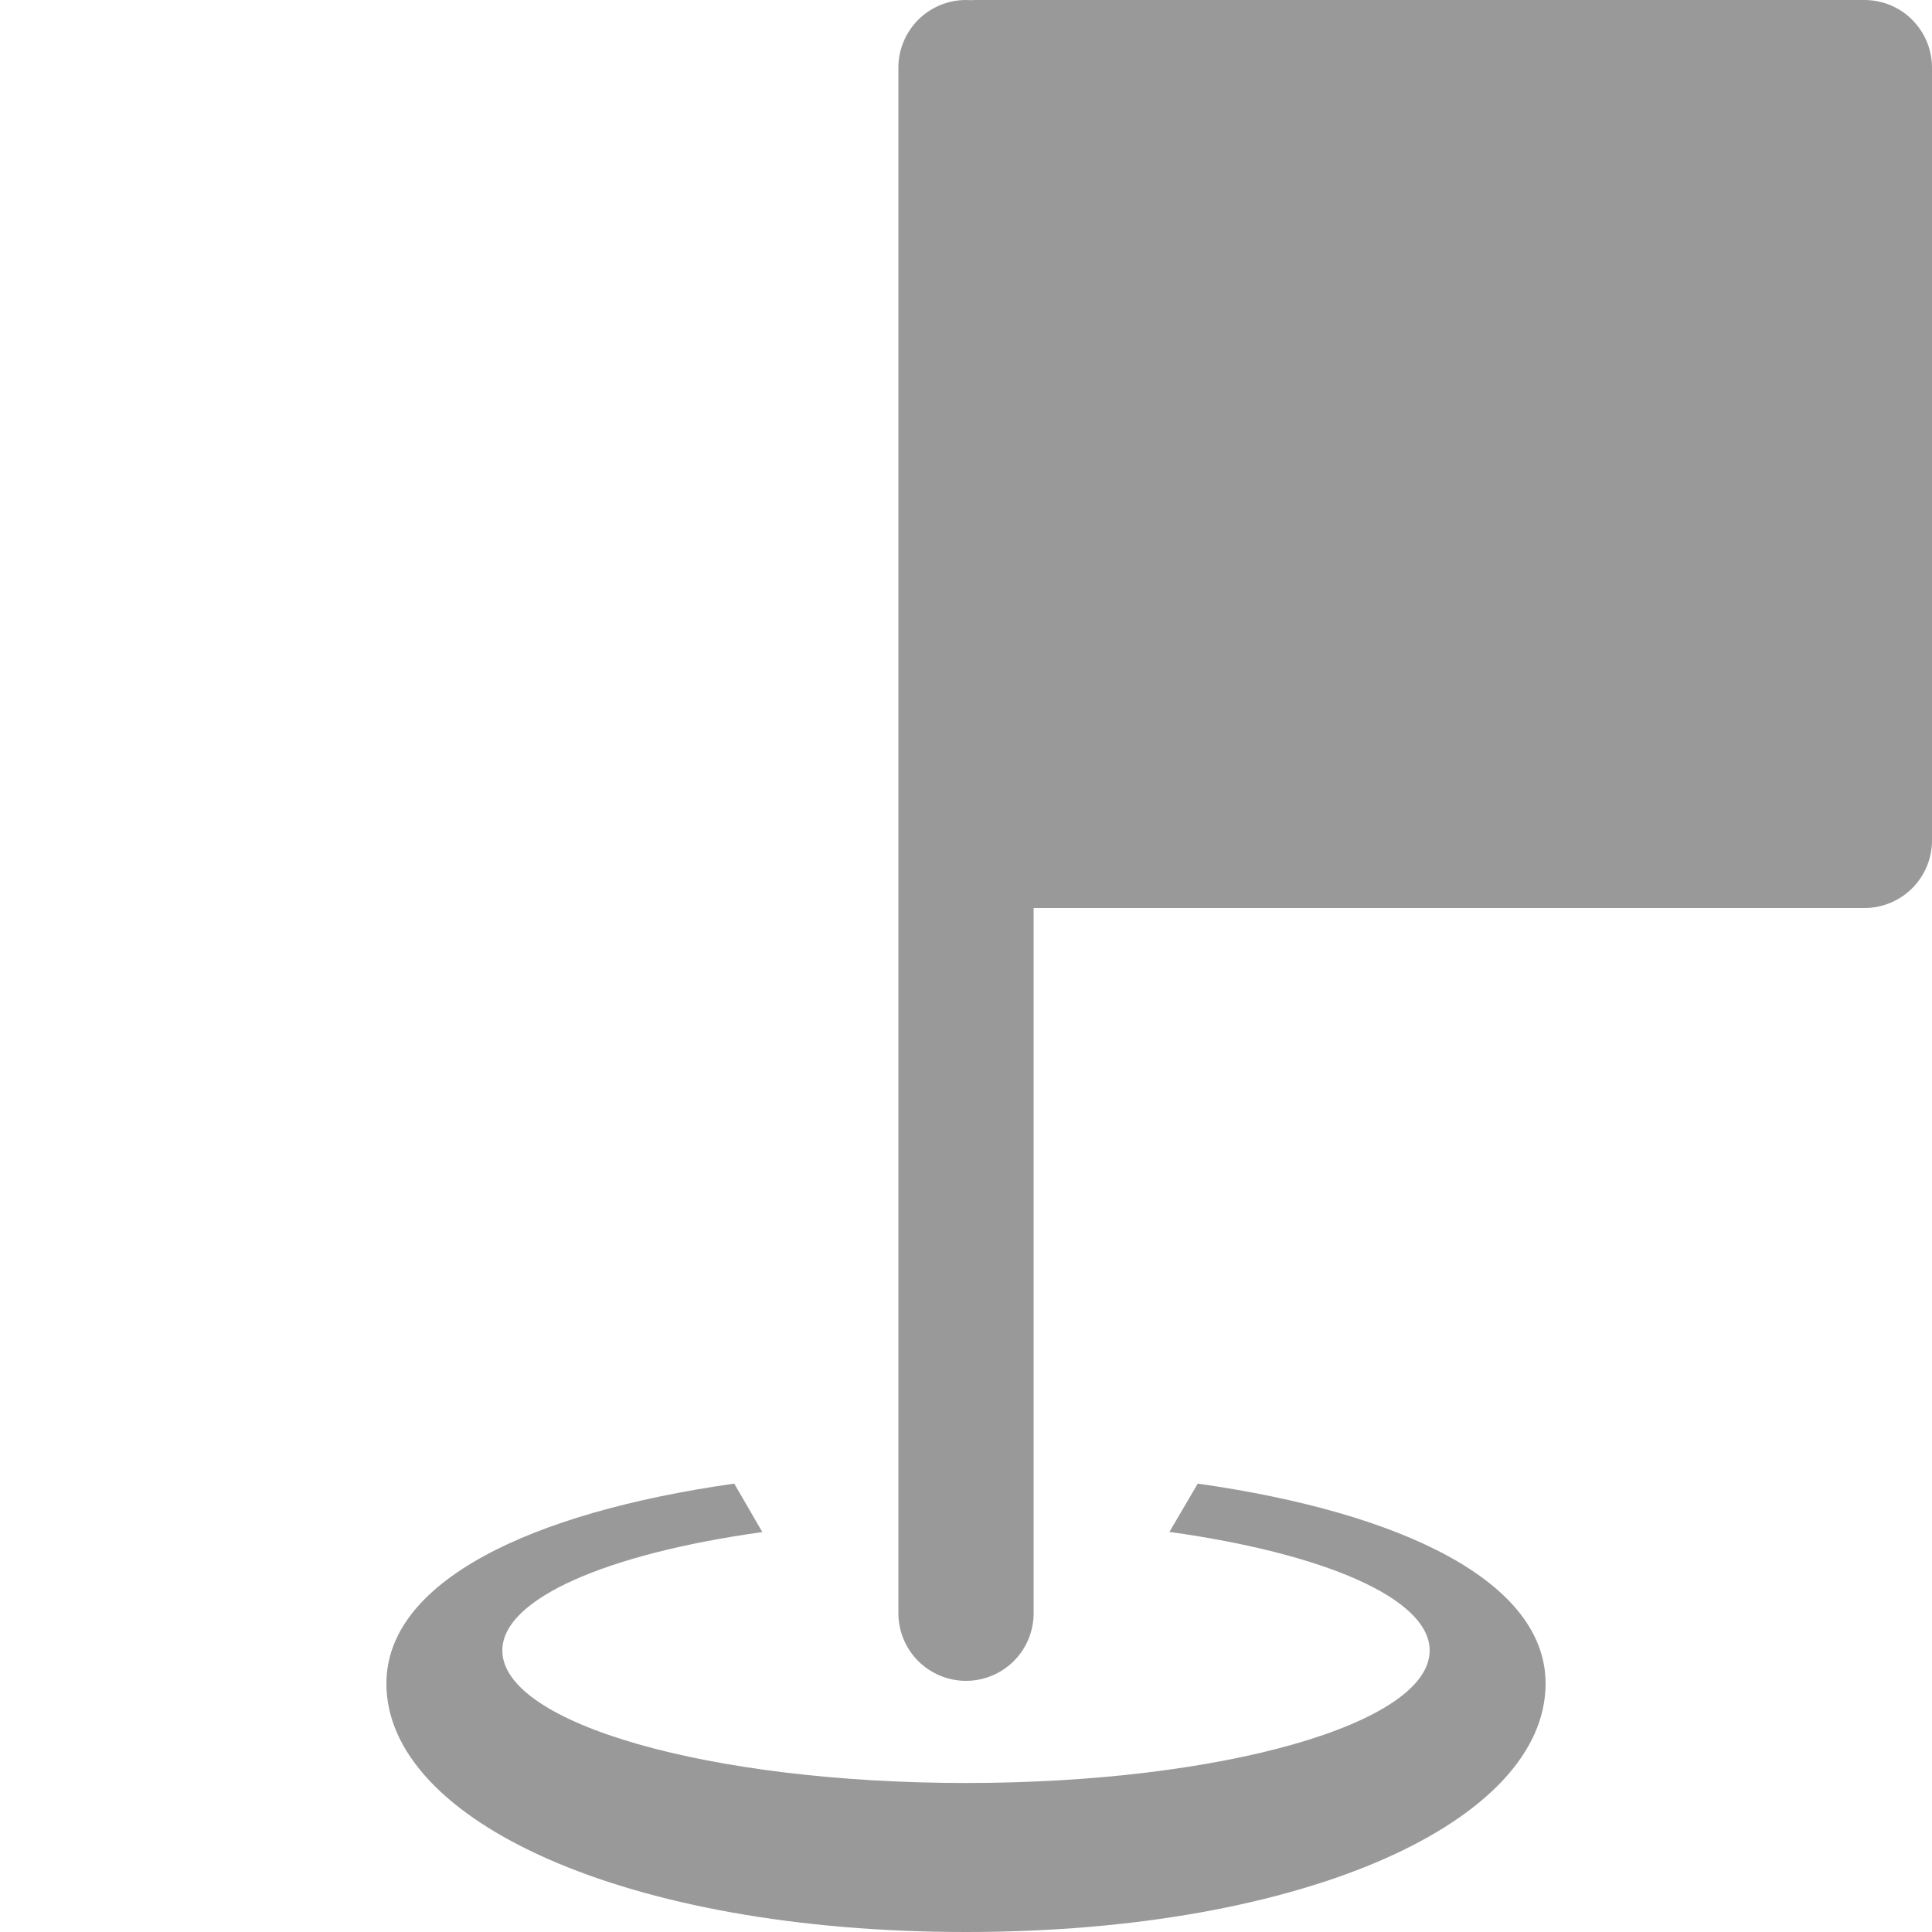 <svg width="24" height="24" viewBox="0 0 24 24" fill="none" xmlns="http://www.w3.org/2000/svg">
<g clip-path="url(#clip0_147_674)">
<path d="M12 0C11.777 0 11.564 0.088 11.406 0.246C11.249 0.404 11.16 0.617 11.16 0.84V20.04C11.16 20.263 11.249 20.476 11.406 20.634C11.564 20.791 11.777 20.88 12 20.88C12.223 20.88 12.437 20.791 12.594 20.634C12.752 20.476 12.84 20.263 12.84 20.04V11.28H23.16C23.383 11.28 23.597 11.191 23.754 11.034C23.912 10.876 24 10.663 24 10.44V0.84C24 0.617 23.912 0.404 23.754 0.246C23.597 0.088 23.383 0 23.16 0H12.12C12.1 0 12.079 0.001 12.059 0.002C12.04 0.001 12.02 0 12 0Z" fill="#999999"/>
<path d="M9.121 18.43C6.578 18.79 4.8 19.649 4.8 20.914C4.8 22.618 7.771 24 12 24C16.228 24 19.2 22.619 19.2 20.914C19.2 19.649 17.421 18.79 14.879 18.43L14.527 19.03C16.443 19.296 17.76 19.855 17.76 20.503C17.76 21.412 15.181 22.149 12 22.149C8.819 22.149 6.24 21.412 6.24 20.503C6.24 19.857 7.548 19.299 9.47 19.032L9.121 18.43Z" fill="#999999"/>
</g>
<defs>
<clipPath id="clip0_147_674">
<rect width="24" height="24" fill="white"/>
</clipPath>
</defs>
</svg>
